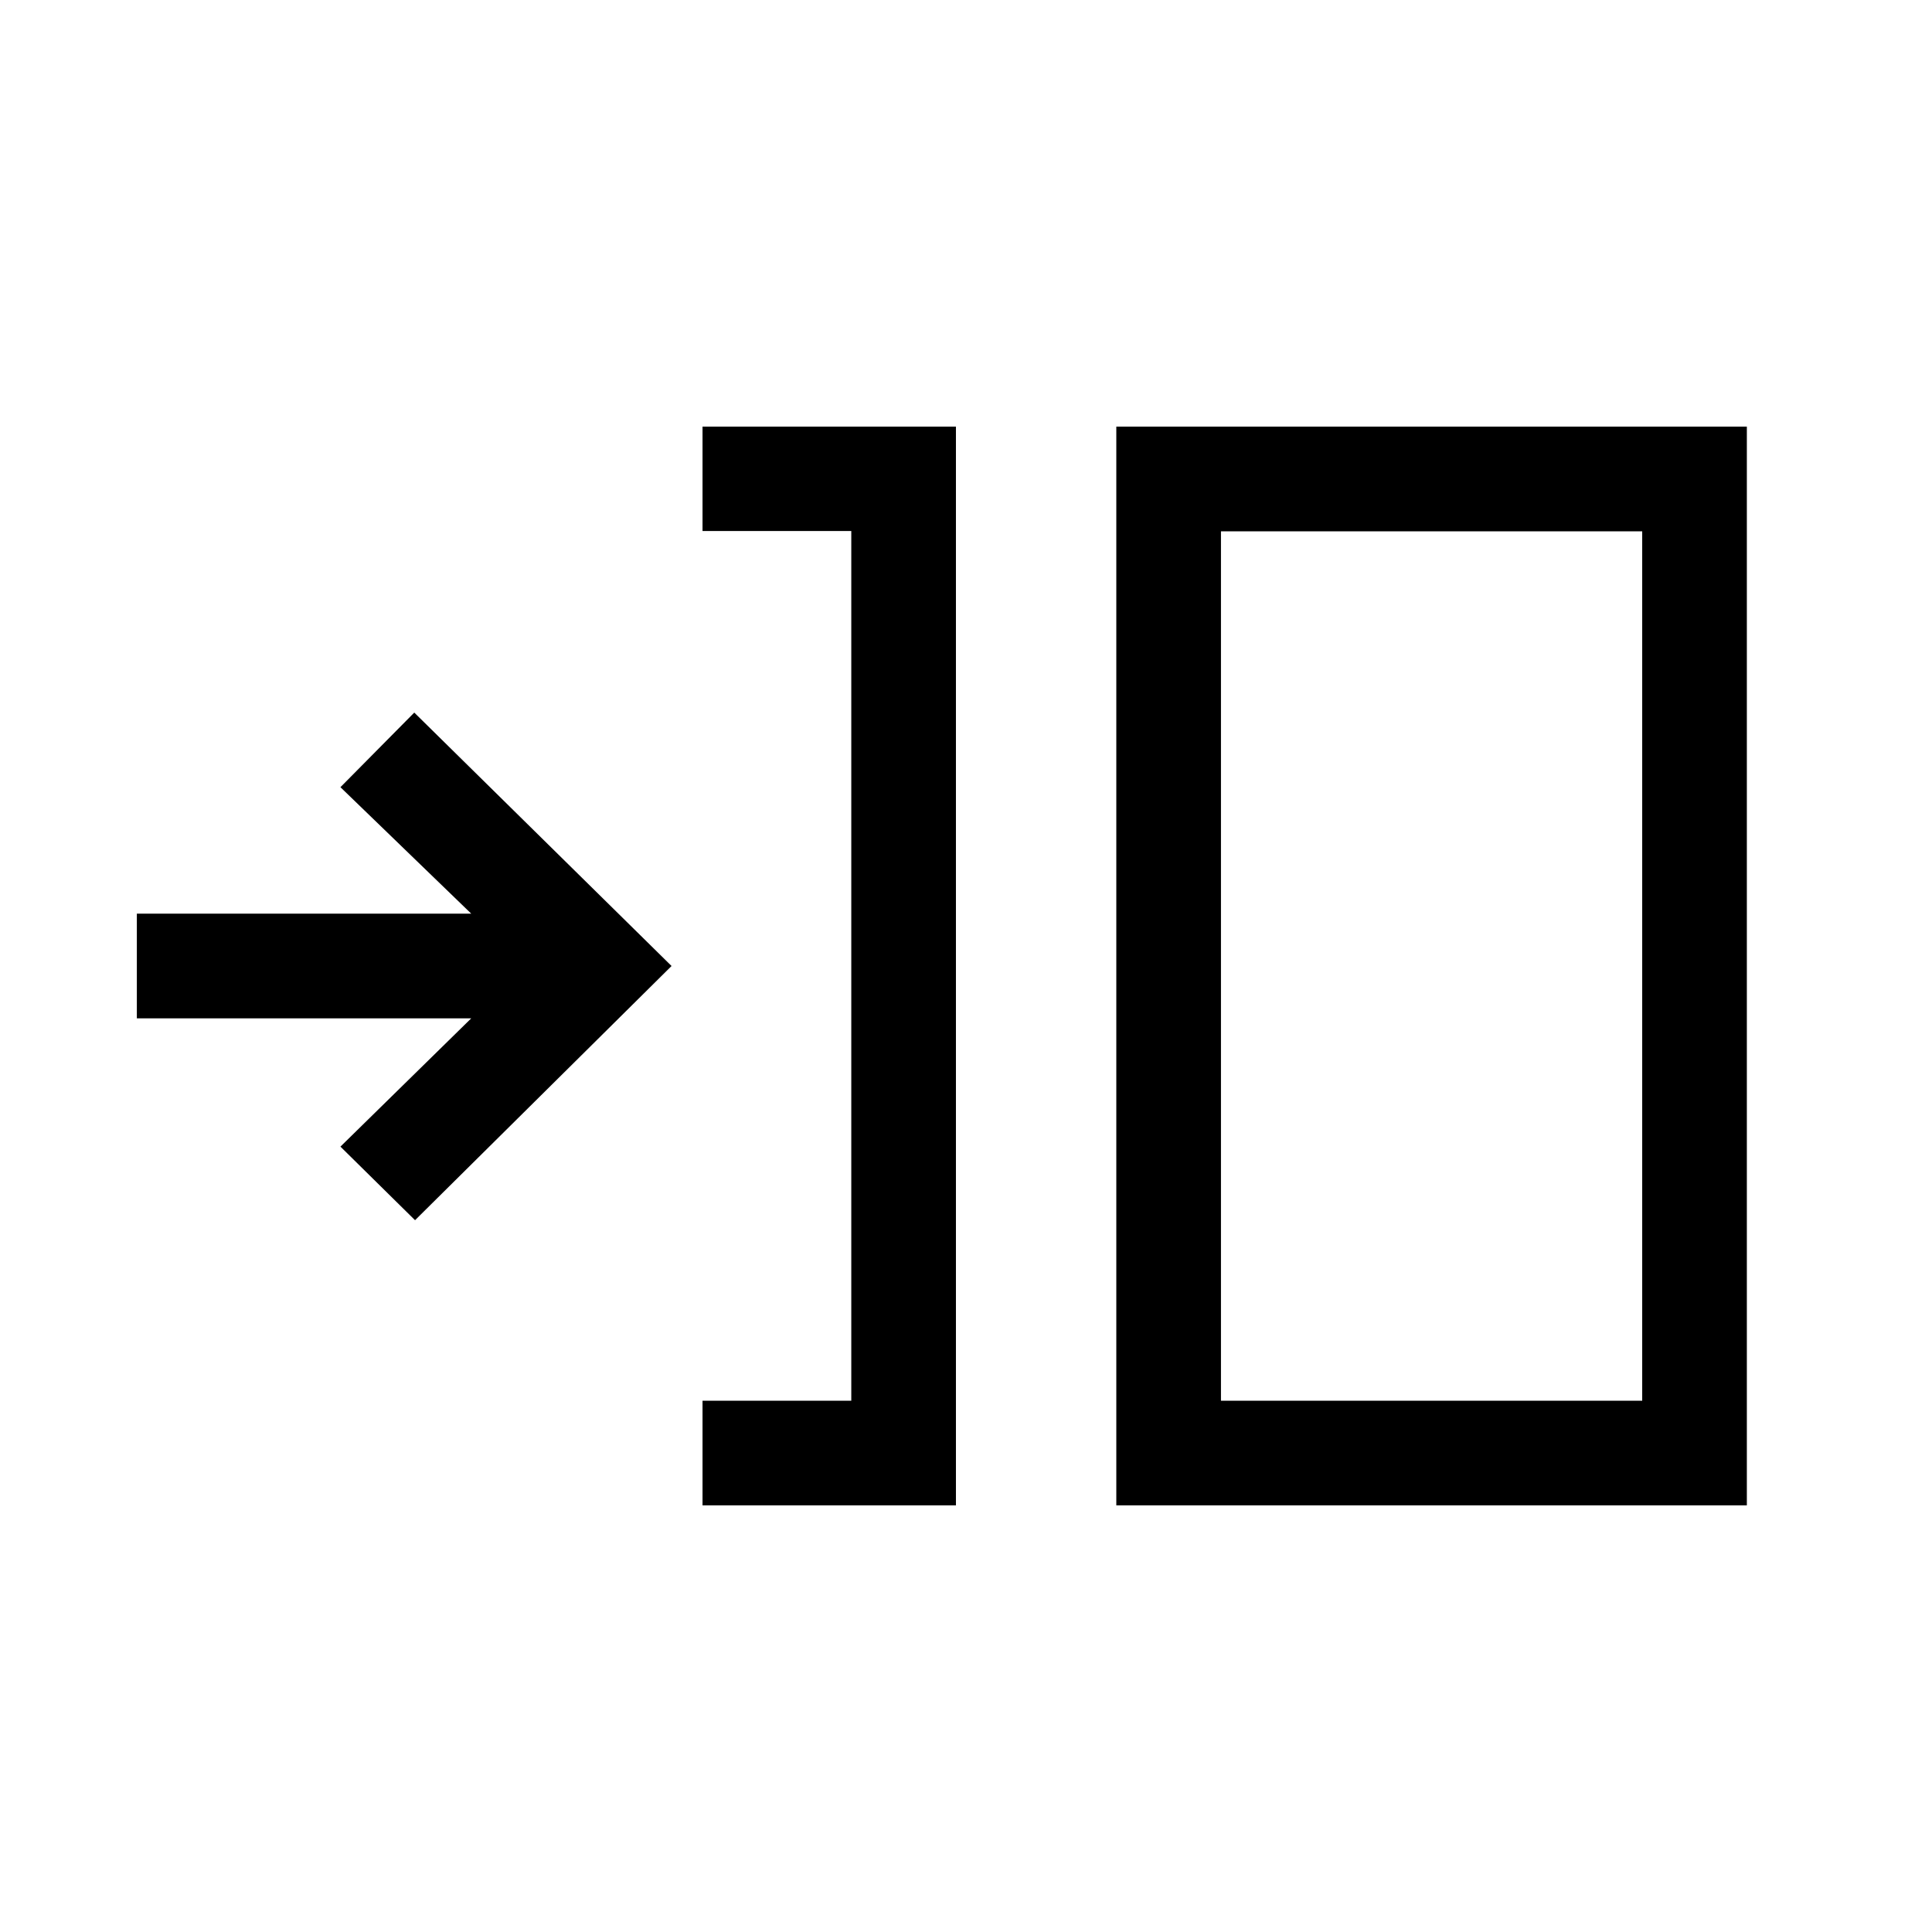 <svg xmlns="http://www.w3.org/2000/svg" height="20" viewBox="0 -960 960 960" width="20"><path d="M349.08-212v-52H423v-432.13h-73.92V-748H475v536H349.08Zm205.61 0v-536H868v536H554.69Zm52-52H816v-432H606.69v432Zm-400.46-89.69-37.07-36.56 65-63.75H68v-52h166.16l-65-62.85 36.69-37.07L333.69-480 206.23-353.69ZM606.69-264v-432 432Z"/></svg>